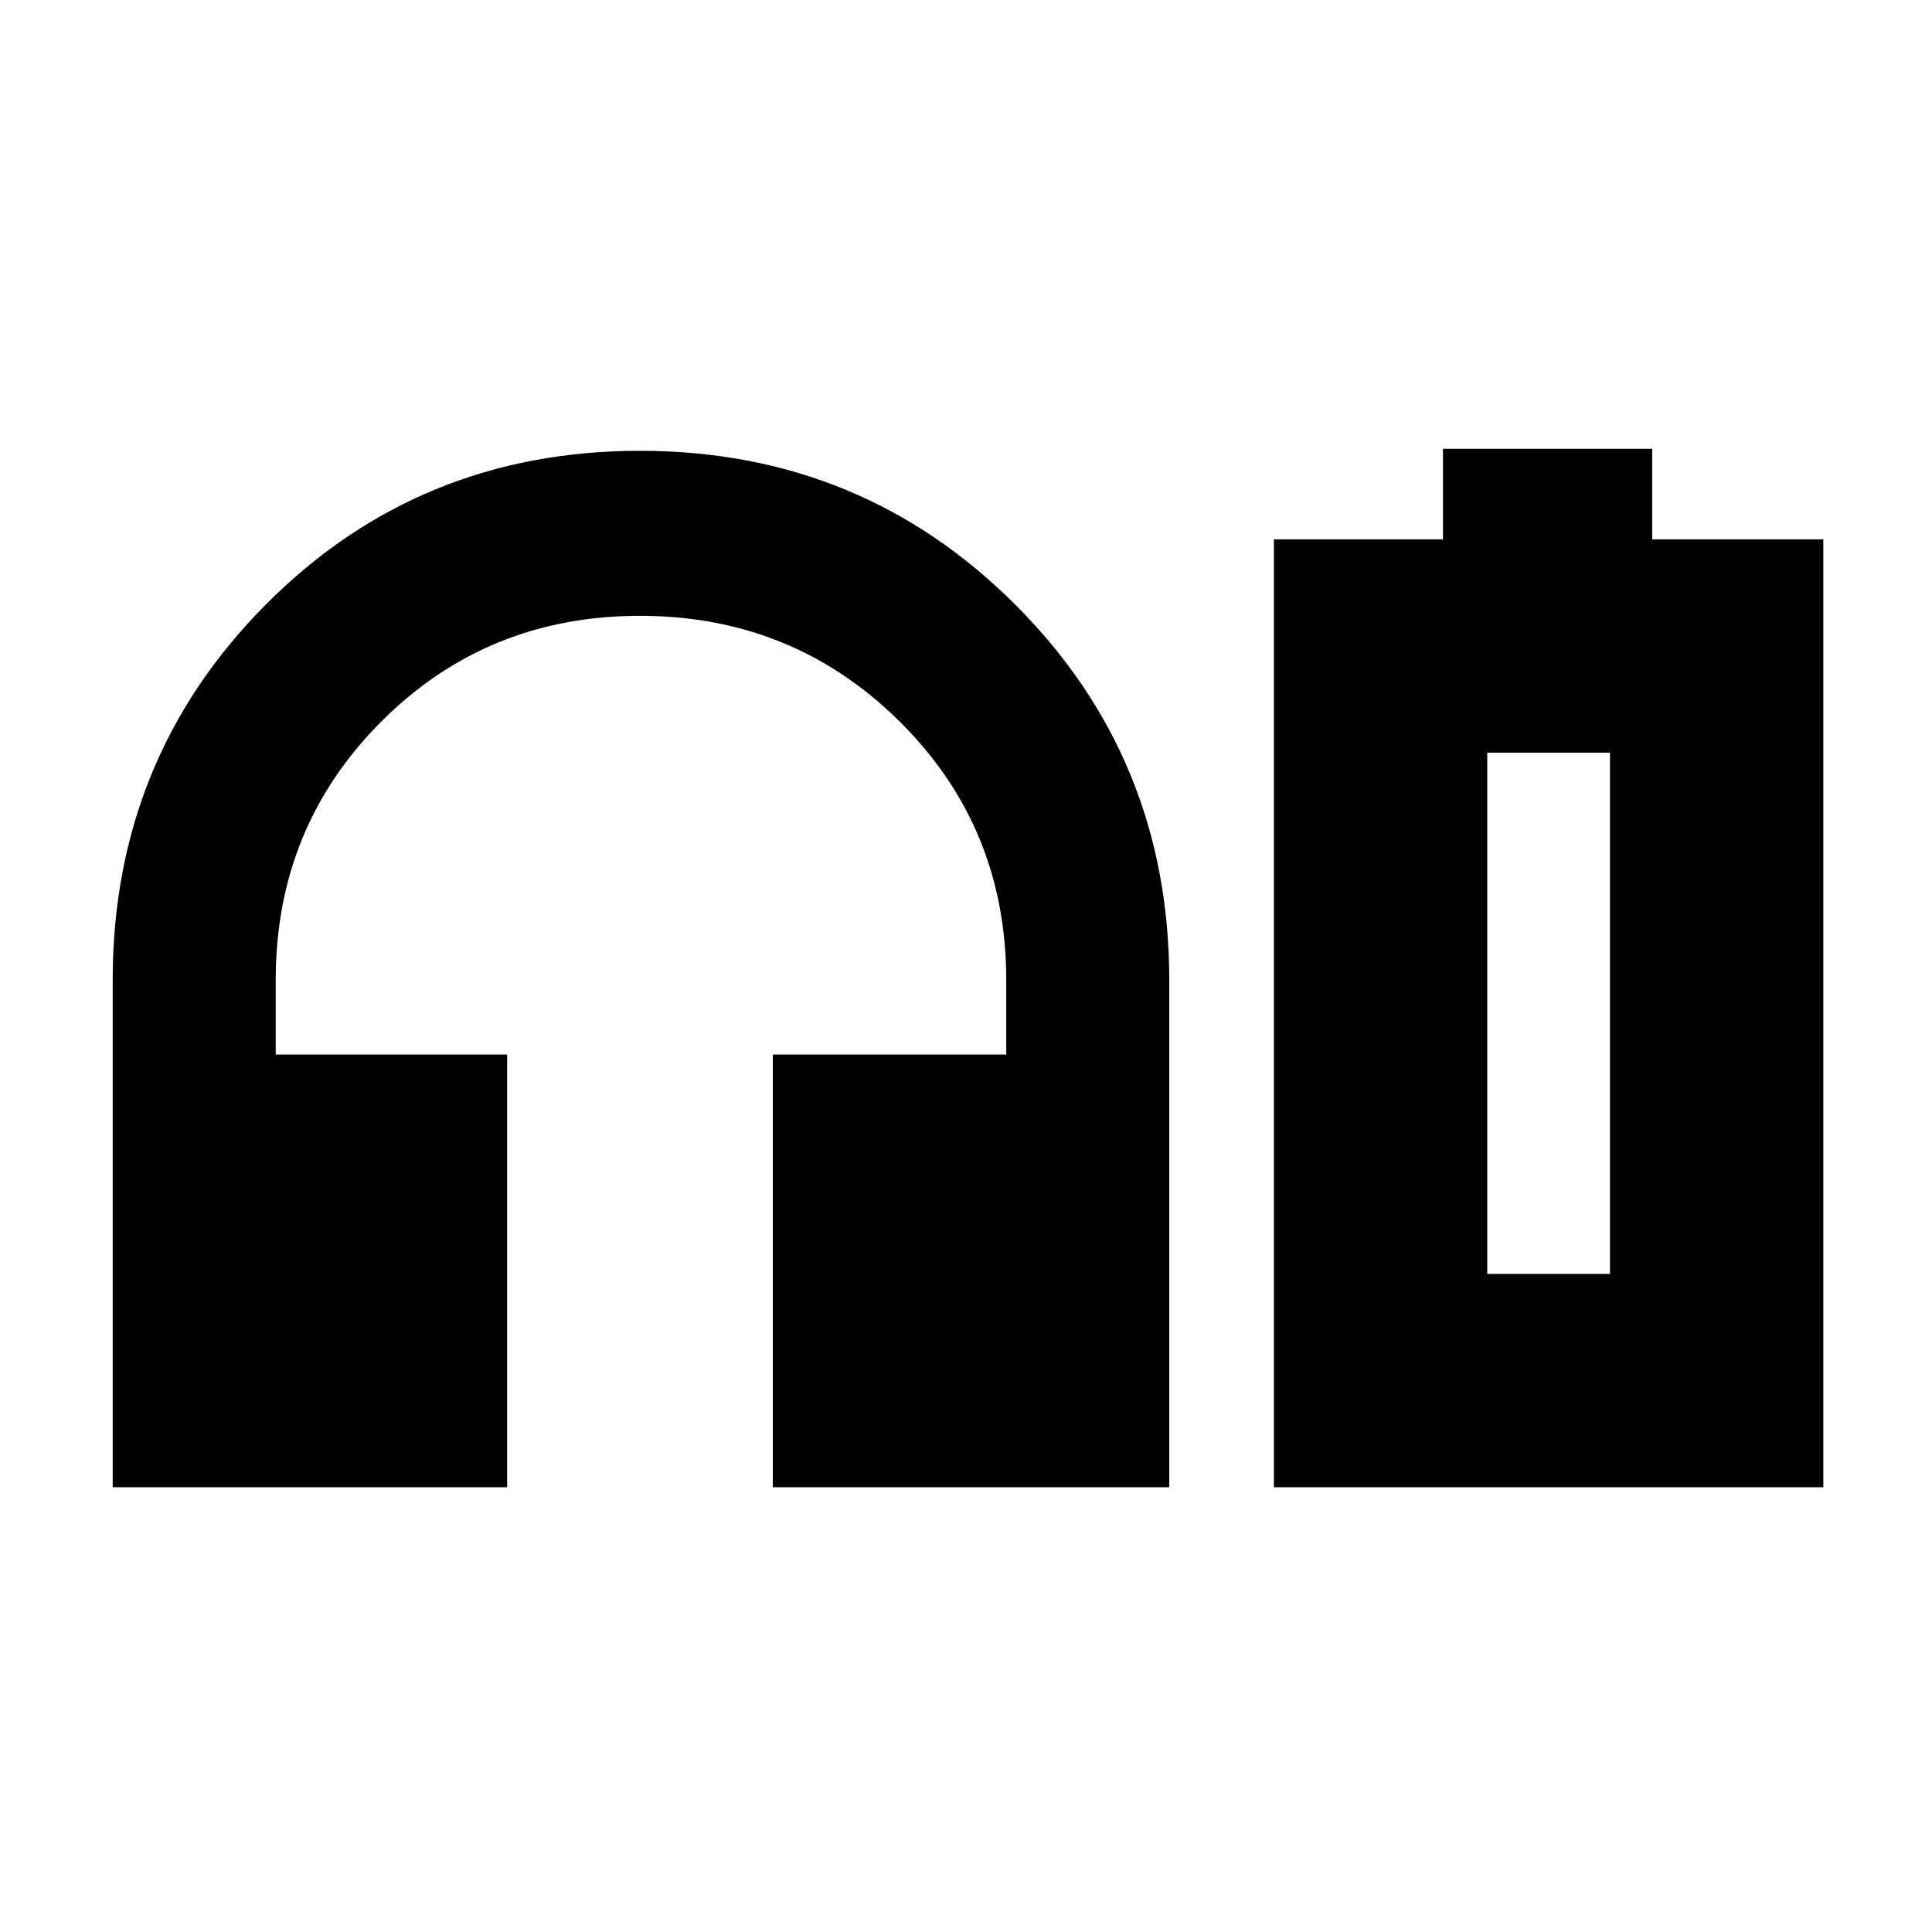 <svg xmlns="http://www.w3.org/2000/svg" height="24" width="24"><path d="M1.4 18.475V12.175Q1.4 9.425 3.3 7.512Q5.2 5.6 7.95 5.6Q10.7 5.6 12.613 7.512Q14.525 9.425 14.525 12.175V18.475H9.6V13.1H12.5V12.175Q12.5 10.275 11.175 8.962Q9.85 7.65 7.95 7.65Q6.05 7.65 4.738 8.962Q3.425 10.275 3.425 12.175V13.1H6.3V18.475ZM15.825 18.475V6.7H17.925V5.575H20.525V6.7H22.65V18.475ZM18.475 15.825H20H18.475ZM18.475 15.825H20V9.35H18.475Z"/></svg>